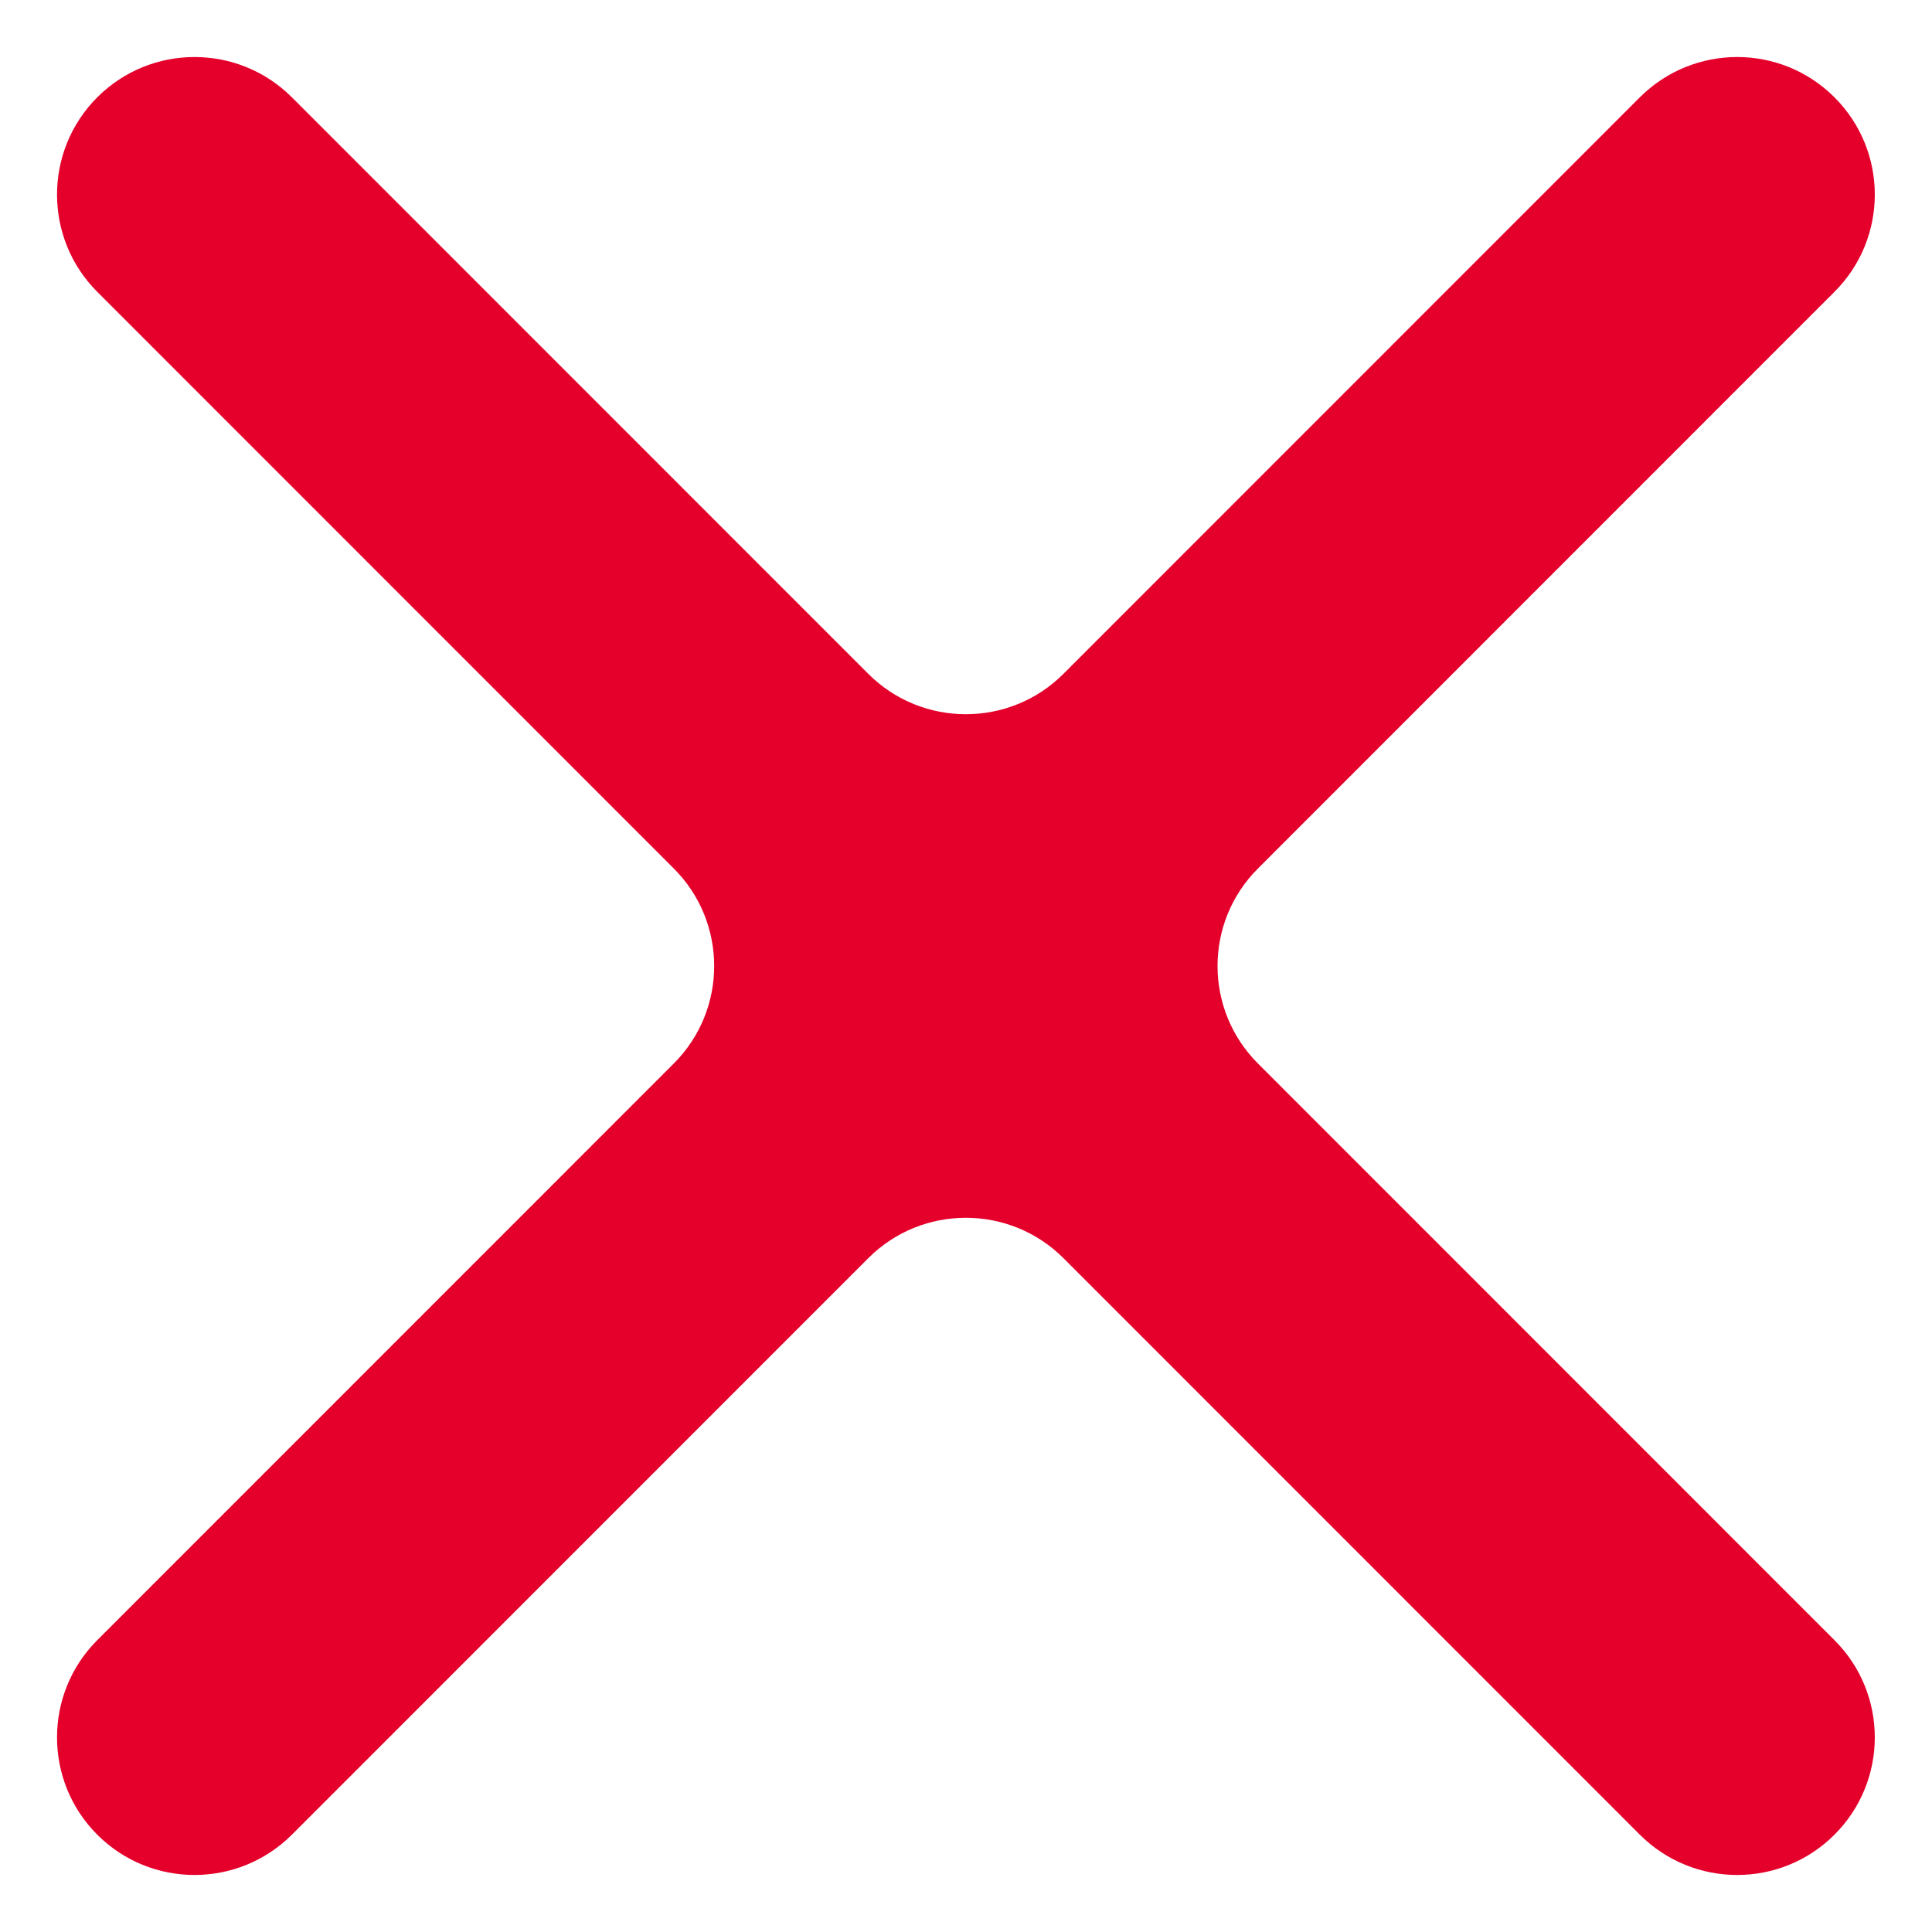 <svg width="14" height="14" viewBox="0 0 14 14" fill="none" xmlns="http://www.w3.org/2000/svg">
<path d="M13.293 2.115C13.683 1.726 13.683 1.094 13.293 0.705C12.904 0.316 12.273 0.316 11.883 0.705L7.706 4.883C7.316 5.273 6.682 5.273 6.292 4.883L2.115 0.705C1.725 0.316 1.094 0.316 0.705 0.705C0.316 1.094 0.316 1.726 0.705 2.115L4.882 6.293C5.273 6.683 5.273 7.317 4.882 7.707L0.705 11.885C0.316 12.274 0.316 12.906 0.705 13.295C1.094 13.684 1.725 13.684 2.115 13.295L6.292 9.117C6.682 8.727 7.316 8.727 7.706 9.117L11.883 13.295C12.273 13.684 12.904 13.684 13.293 13.295C13.683 12.906 13.683 12.274 13.293 11.885L9.116 7.707C8.725 7.317 8.725 6.683 9.116 6.293L13.293 2.115Z" fill="#E4002B"/>
</svg>
